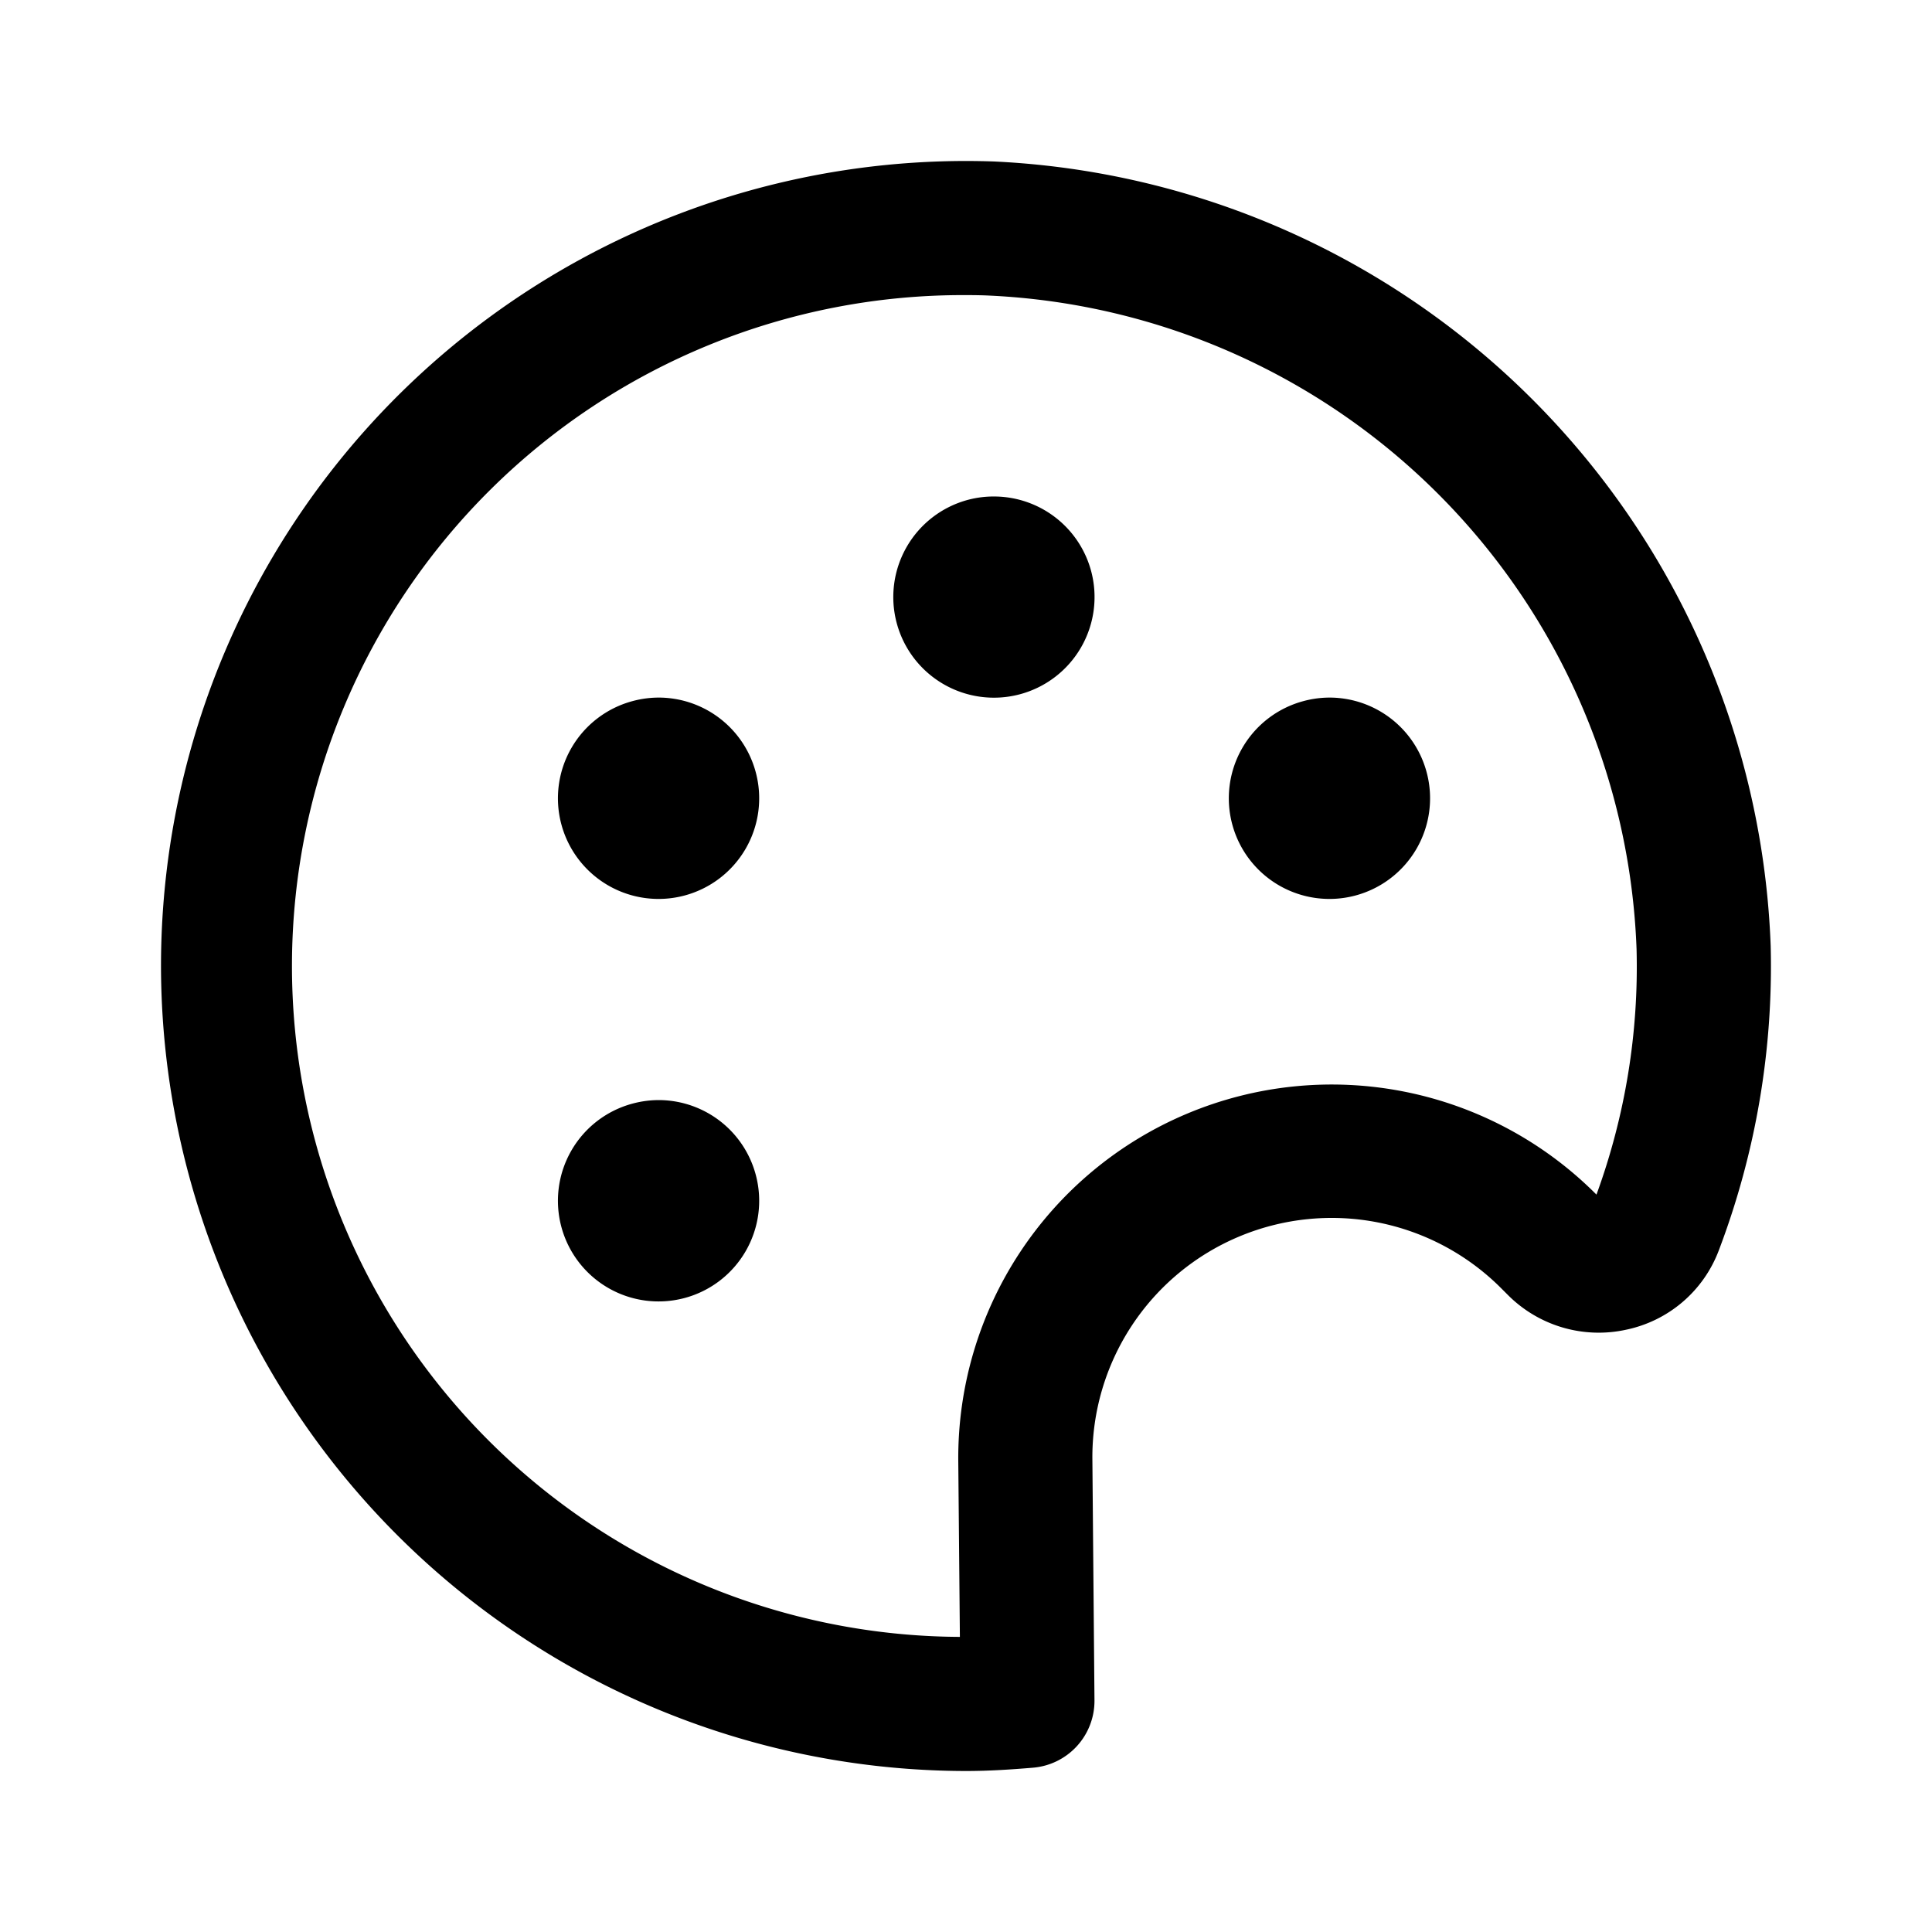 <svg width="24px" height="24px" viewBox="0 0 24 24" fill="currentColor" xmlns="http://www.w3.org/2000/svg" version="1.1">
  <path d="M 12.348 2.006 A 10 10 0 0 0 2 12 A 10.012 10.012 0 0 0 12 22 C 12.282 22 12.557 21.982 12.832 21.959 A 0.833 0.833 0 0 0 13.596 21.125 L 13.57 18.135 A 2.973 2.972 0 0 1 18.645 16 L 18.729 16.084 A 1.593 1.593 0 0 0 20.201 16.518 A 1.573 1.573 0 0 0 21.35 15.537 A 9.937 9.937 0 0 0 21.996 11.75 A 10.129 10.129 0 0 0 12.348 2.006 z M 11.998 3.666 C 12.096 3.666 12.195 3.667 12.293 3.672 A 8.439 8.439 0 0 1 20.33 11.791 A 8.243 8.243 0 0 1 19.834 14.834 L 19.832 14.84 L 19.82 14.828 A 4.639 4.639 0 0 0 11.904 18.148 L 11.924 20.334 A 8.334 8.334 0 0 1 11.998 3.666 z M 12.379 6.168 A 1.25 1.25 0 0 0 12.025 6.209 A 1.25 1.25 0 1 0 13.555 7.096 A 1.25 1.25 0 0 0 12.379 6.168 z M 8.213 8.666 A 1.25 1.25 0 0 0 7.859 8.709 A 1.25 1.25 0 1 0 9.389 9.596 A 1.25 1.25 0 0 0 8.213 8.666 z M 16.547 8.666 A 1.25 1.25 0 0 0 16.193 8.709 A 1.25 1.25 0 1 0 17.723 9.596 A 1.25 1.25 0 0 0 16.547 8.666 z M 8.213 13.666 A 1.25 1.25 0 0 0 7.859 13.709 A 1.25 1.25 0 1 0 9.389 14.596 A 1.25 1.25 0 0 0 8.213 13.666 z "/>
</svg>